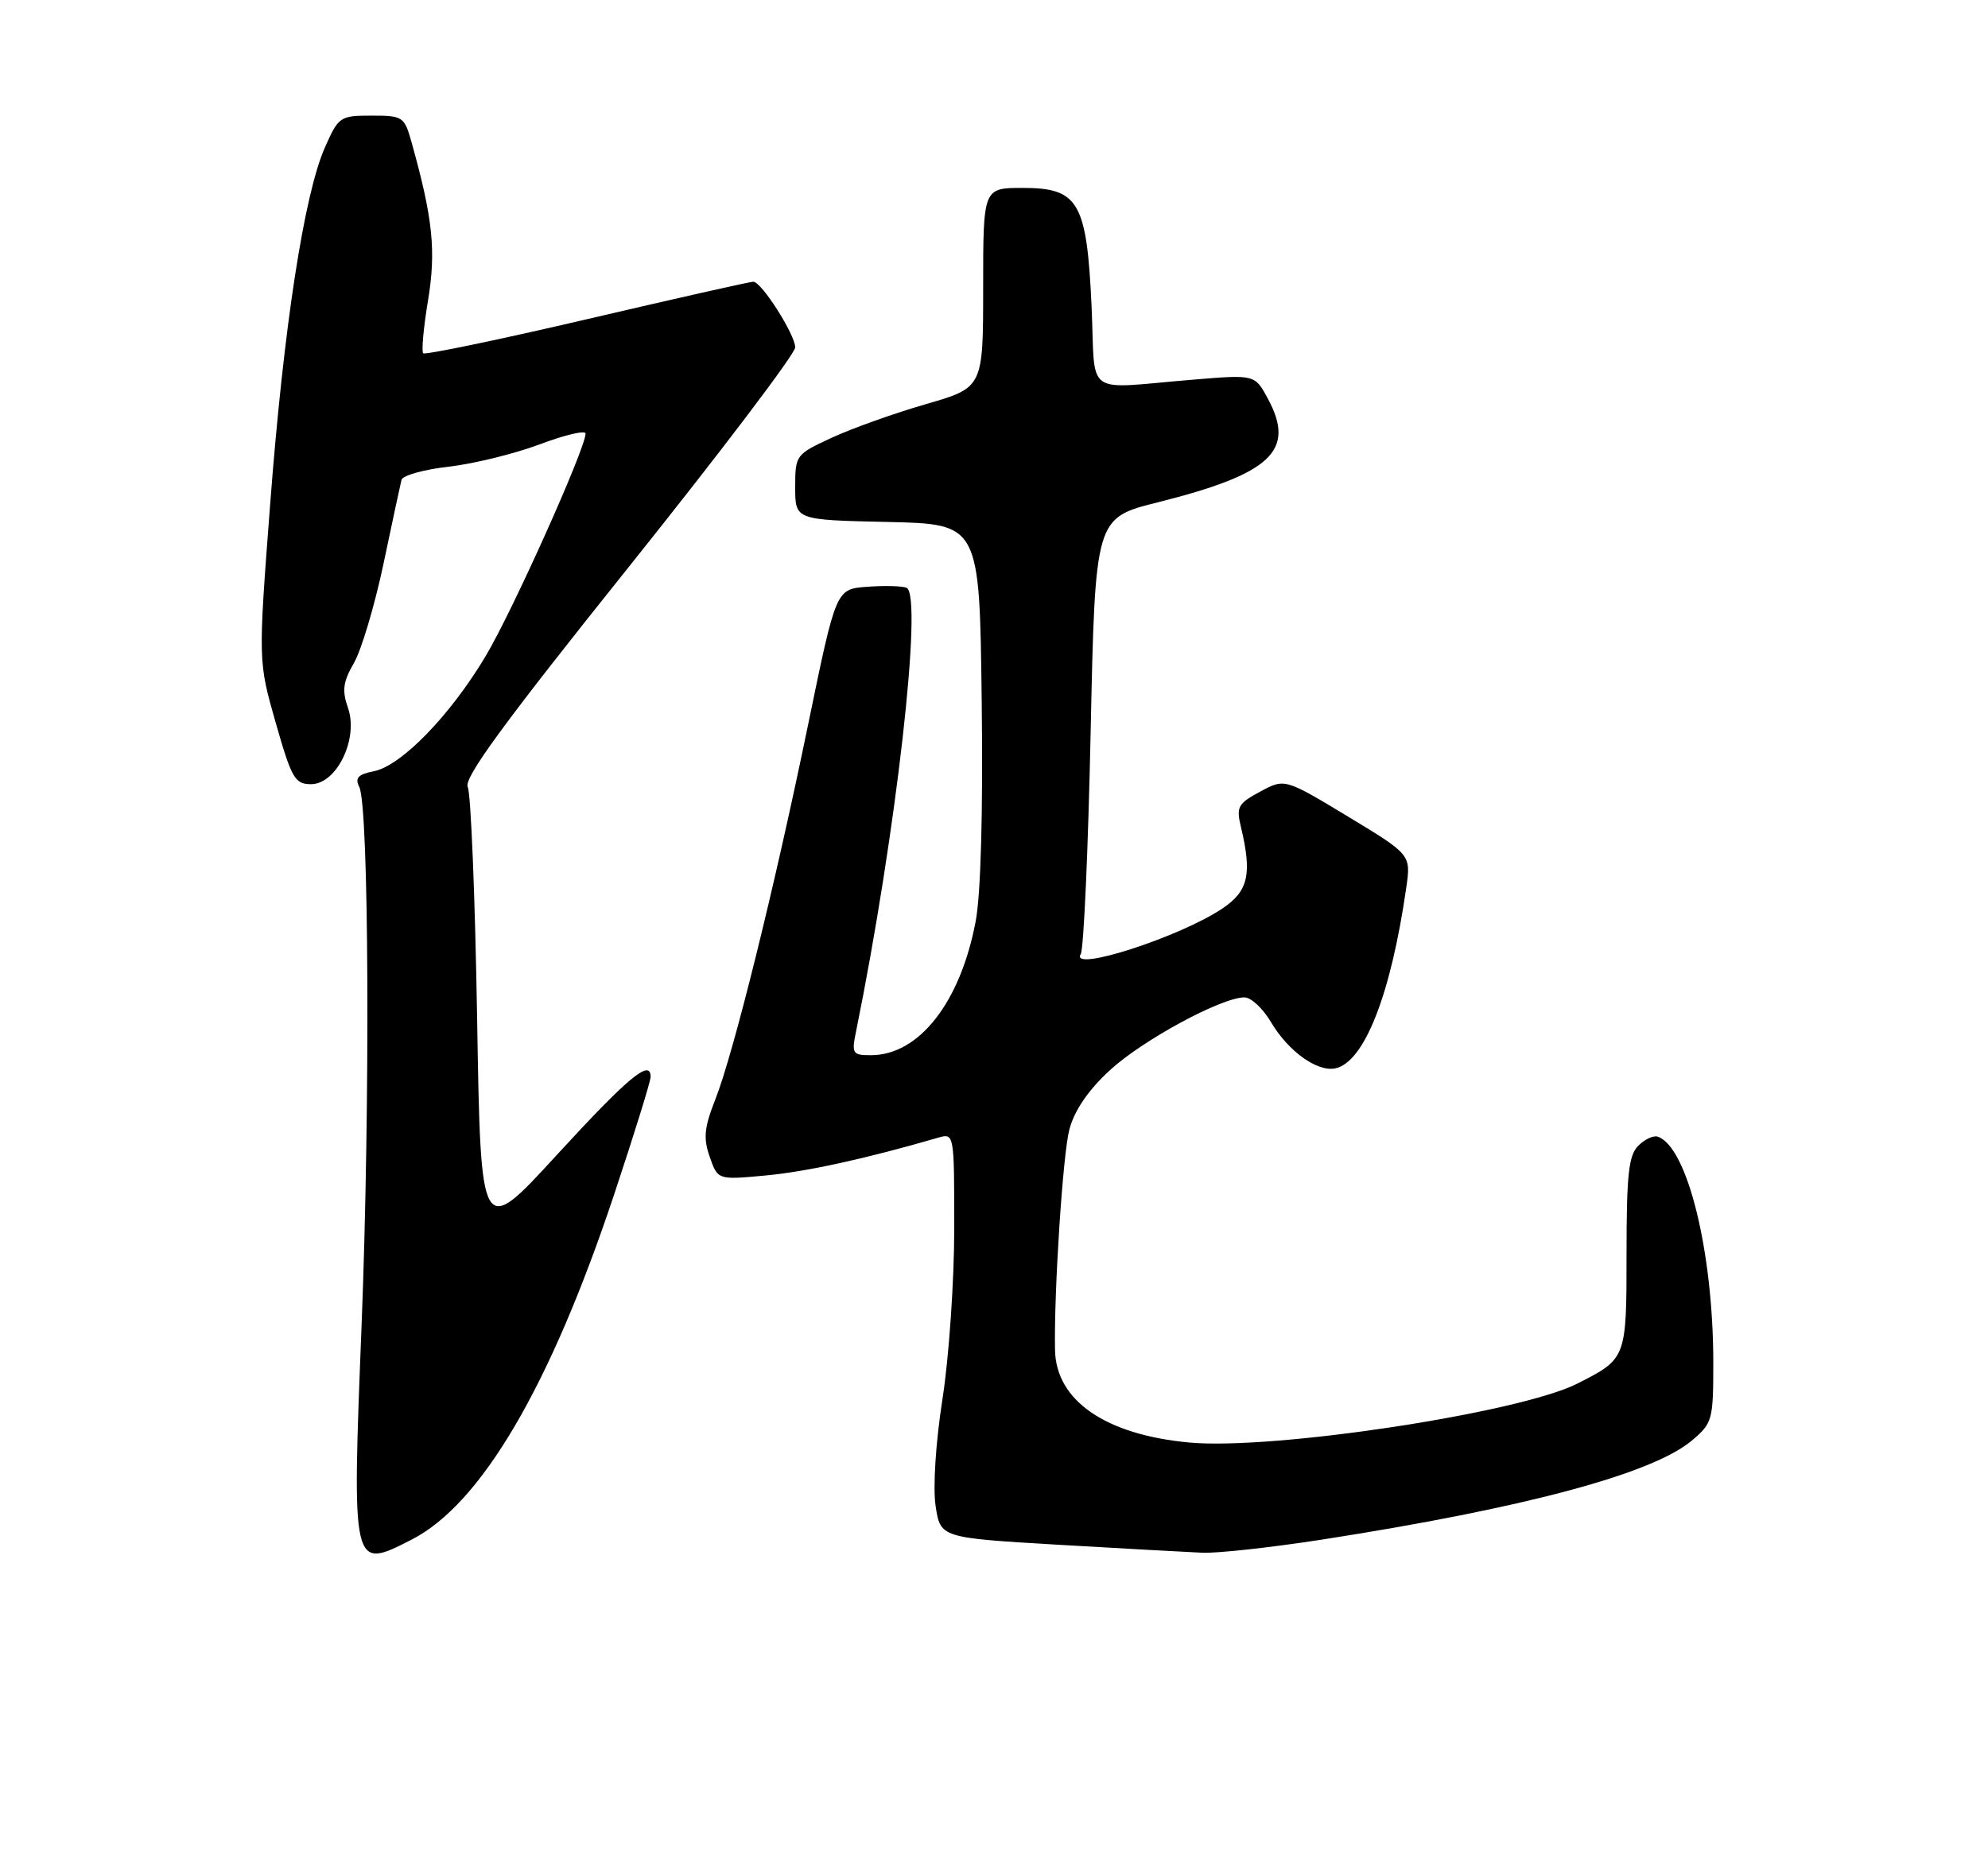<?xml version="1.0" encoding="UTF-8" standalone="no"?>
<!DOCTYPE svg PUBLIC "-//W3C//DTD SVG 1.1//EN" "http://www.w3.org/Graphics/SVG/1.1/DTD/svg11.dtd" >
<svg xmlns="http://www.w3.org/2000/svg" xmlns:xlink="http://www.w3.org/1999/xlink" version="1.1" viewBox="0 0 275 256">
 <g >
 <path fill="currentColor"
d=" M 56.93 213.03 C 66.54 208.13 76.10 191.85 84.94 165.31 C 87.72 156.96 90.00 149.61 90.00 148.99 C 90.00 146.46 86.90 149.04 76.95 159.88 C 66.50 171.27 66.50 171.27 66.00 140.88 C 65.72 124.17 65.14 109.78 64.70 108.89 C 64.10 107.69 69.67 100.07 86.95 78.48 C 99.63 62.63 110.00 48.95 110.00 48.07 C 110.00 46.31 105.36 39.01 104.21 38.98 C 103.82 38.96 93.49 41.29 81.26 44.15 C 69.02 47.01 58.80 49.13 58.54 48.88 C 58.29 48.62 58.58 45.33 59.21 41.56 C 60.34 34.71 59.88 30.23 56.95 19.75 C 55.94 16.13 55.75 16.00 51.40 16.00 C 47.03 16.00 46.83 16.14 44.95 20.39 C 42.06 26.92 39.23 45.34 37.37 69.78 C 35.71 91.50 35.71 91.50 38.14 100.00 C 40.34 107.71 40.79 108.50 43.03 108.50 C 46.57 108.50 49.62 102.21 48.14 97.96 C 47.29 95.53 47.45 94.35 48.96 91.73 C 49.99 89.95 51.83 83.78 53.05 78.00 C 54.26 72.22 55.39 67.00 55.54 66.39 C 55.70 65.78 58.64 64.96 62.07 64.57 C 65.50 64.18 71.17 62.79 74.66 61.48 C 78.15 60.16 81.00 59.50 81.00 59.99 C 81.00 62.04 70.88 84.59 67.17 90.80 C 62.28 98.99 55.52 105.95 51.72 106.71 C 49.53 107.14 49.07 107.63 49.70 108.89 C 51.04 111.59 51.22 152.78 50.02 183.33 C 48.68 217.29 48.67 217.25 56.93 213.03 Z  M 182.82 213.03 C 210.85 208.67 228.55 203.93 234.03 199.32 C 236.88 196.92 237.00 196.49 237.00 188.54 C 237.00 173.21 233.41 158.64 229.31 157.27 C 228.72 157.07 227.50 157.64 226.62 158.53 C 225.29 159.85 225.00 162.53 225.00 173.42 C 225.00 187.99 225.00 187.98 218.19 191.44 C 210.19 195.49 176.11 200.67 164.50 199.59 C 152.91 198.51 146.07 193.79 145.94 186.78 C 145.79 178.56 147.03 159.61 147.93 156.26 C 148.64 153.61 150.55 150.82 153.55 148.06 C 158.06 143.91 168.97 138.00 172.15 138.00 C 173.06 138.00 174.71 139.54 175.82 141.43 C 178.19 145.43 182.16 148.31 184.67 147.83 C 188.69 147.05 192.39 137.69 194.52 122.87 C 195.19 118.25 195.19 118.25 186.45 112.97 C 177.72 107.70 177.72 107.70 174.32 109.53 C 171.24 111.19 170.99 111.65 171.66 114.43 C 173.21 120.92 172.69 123.26 169.16 125.66 C 163.30 129.63 147.89 134.61 149.50 132.01 C 149.91 131.34 150.53 117.49 150.87 101.24 C 151.50 71.68 151.50 71.68 160.09 69.52 C 175.87 65.56 179.27 62.37 175.39 55.17 C 173.59 51.82 173.59 51.82 165.04 52.53 C 149.69 53.79 151.57 55.15 151.00 42.45 C 150.34 27.95 149.21 26.00 141.48 26.00 C 136.00 26.00 136.00 26.00 136.00 39.81 C 136.00 53.63 136.00 53.63 128.07 55.92 C 123.71 57.18 117.86 59.27 115.07 60.56 C 110.07 62.87 110.00 62.97 110.00 67.42 C 110.00 71.94 110.00 71.94 122.75 72.22 C 135.50 72.50 135.50 72.50 135.80 97.00 C 135.99 112.40 135.68 123.73 134.96 127.50 C 132.84 138.71 127.12 146.00 120.47 146.00 C 117.93 146.00 117.79 145.78 118.41 142.75 C 123.95 115.51 127.73 82.22 125.39 81.32 C 124.75 81.07 122.30 81.01 119.94 81.19 C 115.65 81.50 115.65 81.50 111.84 100.00 C 107.19 122.63 101.48 145.70 98.95 152.12 C 97.41 156.03 97.27 157.48 98.18 160.08 C 99.29 163.26 99.29 163.26 105.93 162.64 C 111.57 162.12 119.85 160.30 129.75 157.42 C 132.00 156.77 132.00 156.77 132.00 169.95 C 132.00 177.20 131.27 187.81 130.38 193.52 C 129.43 199.61 129.04 205.76 129.42 208.35 C 130.09 212.77 130.09 212.77 146.29 213.73 C 155.21 214.25 164.22 214.75 166.32 214.84 C 168.42 214.93 175.84 214.11 182.82 213.03 Z "/>
</g>
</svg>